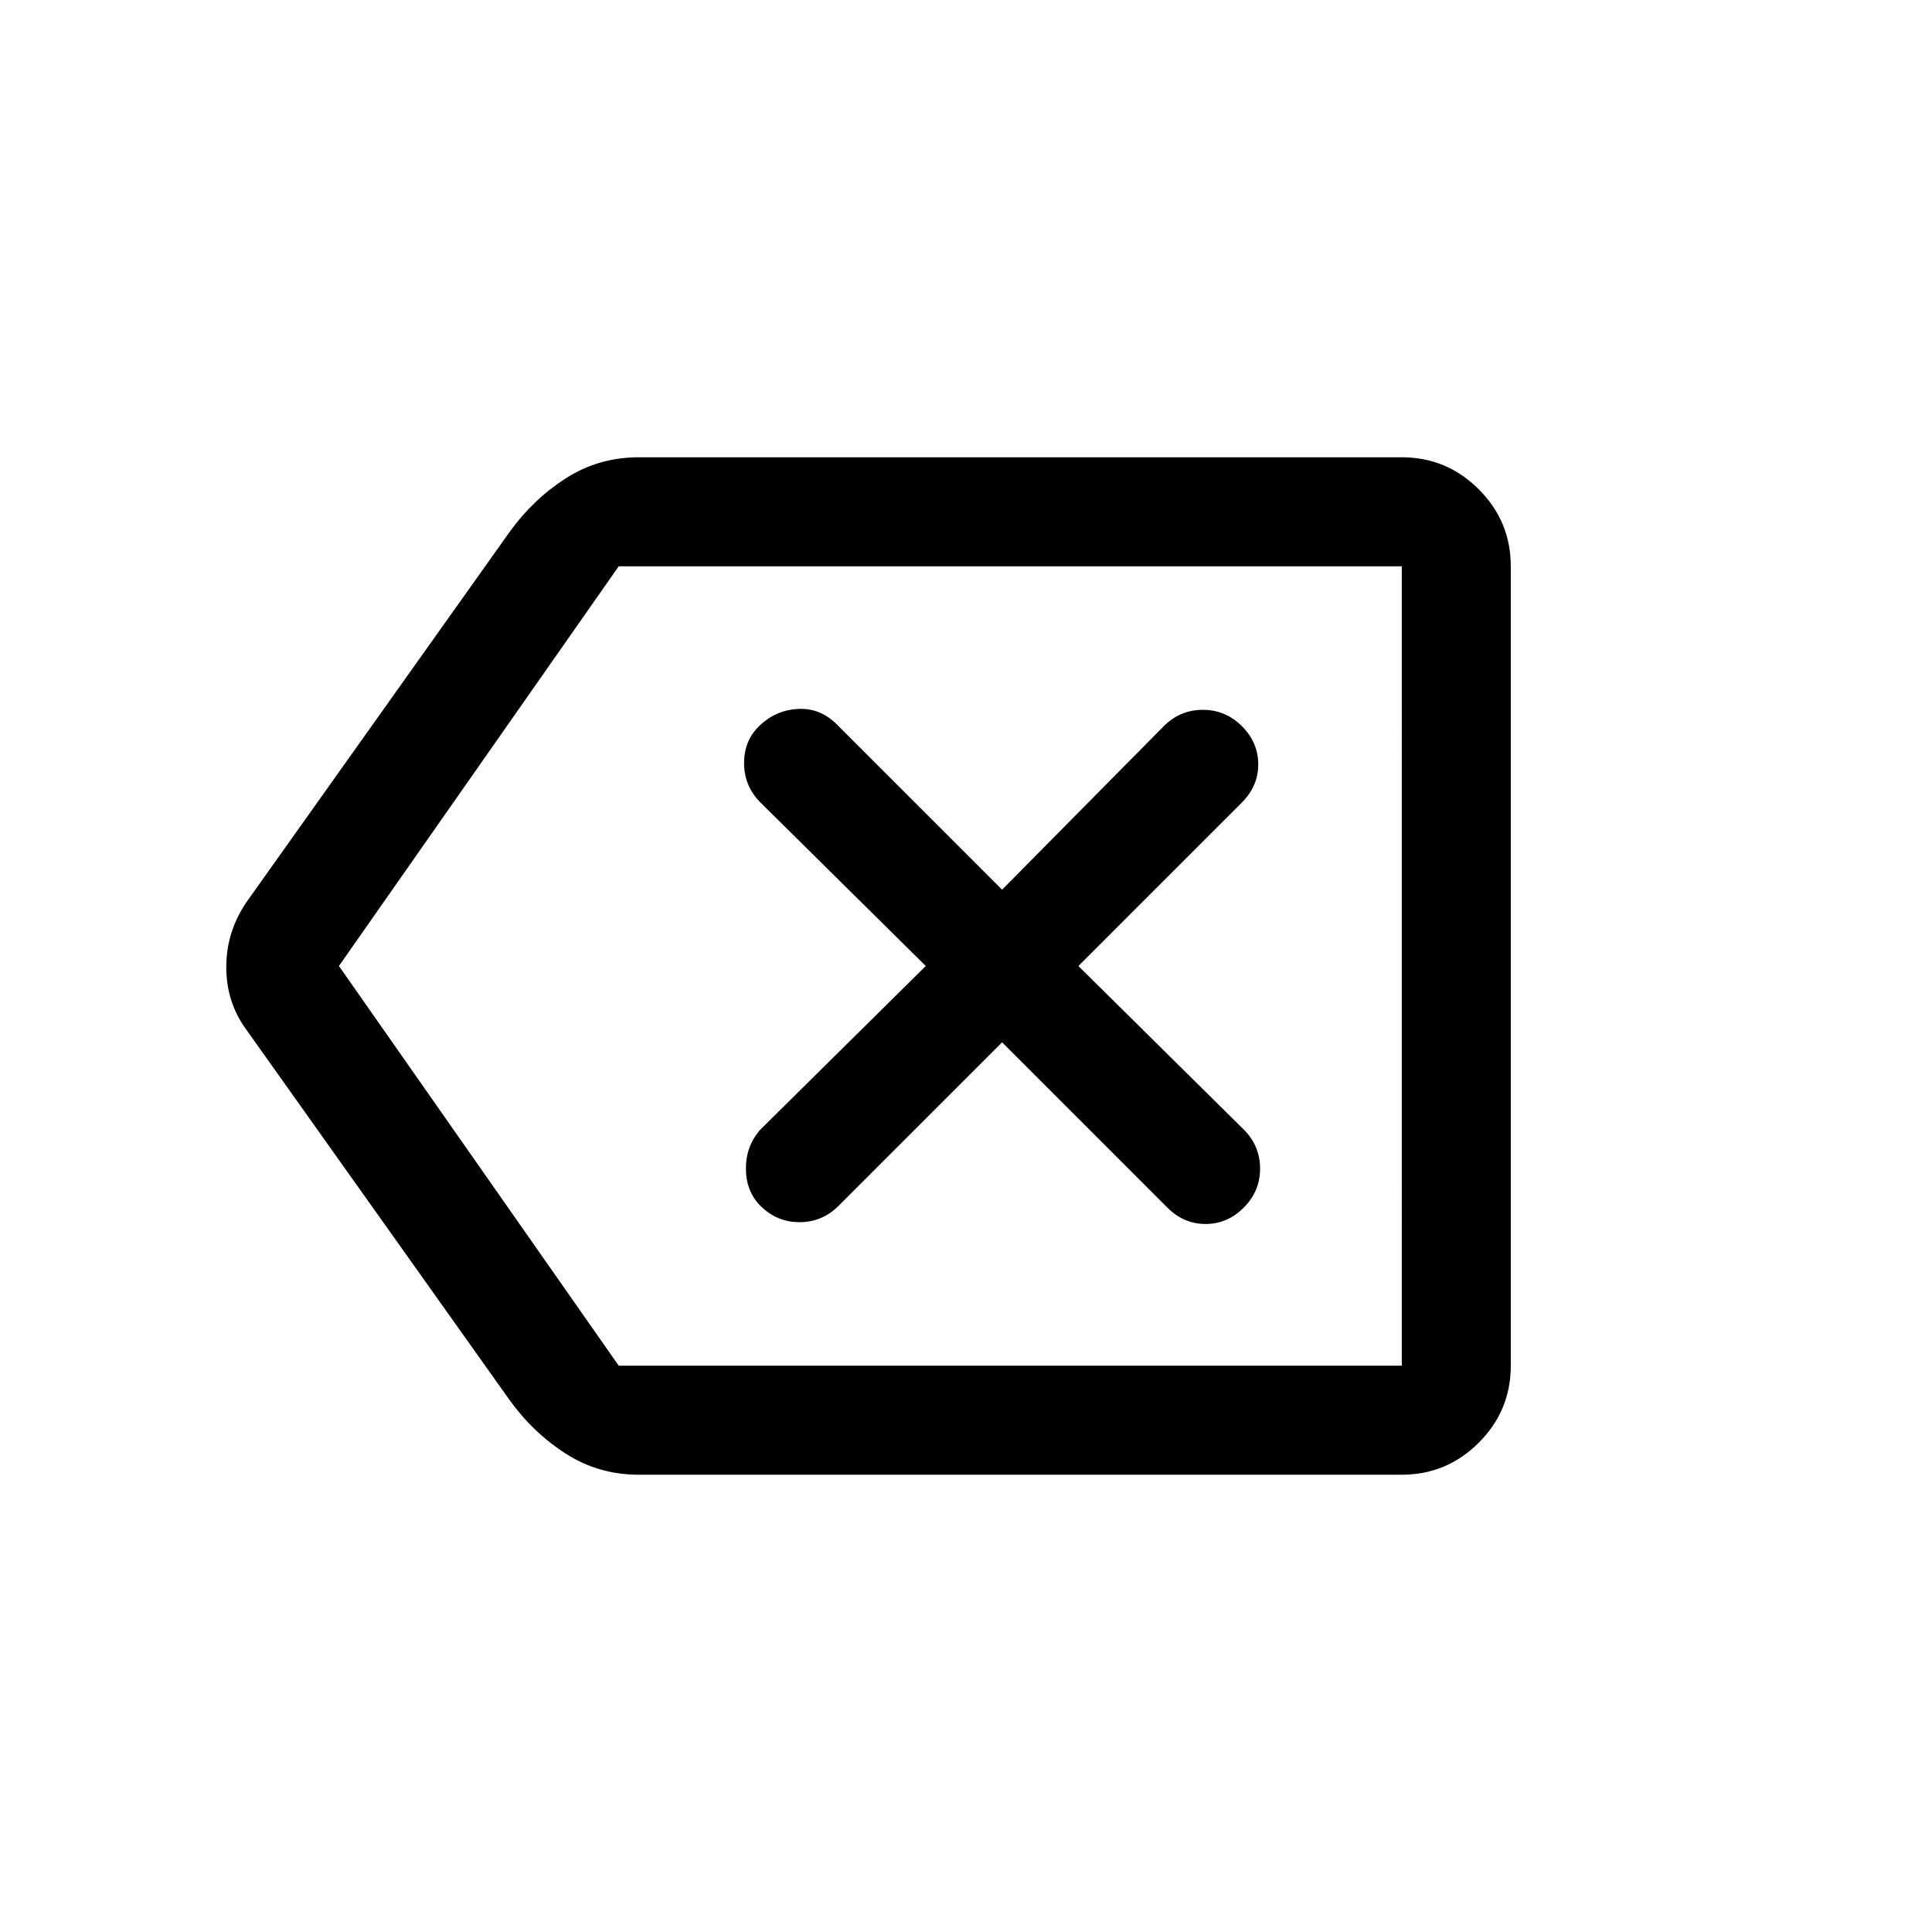 <?xml version="1.0" encoding="UTF-8" standalone="no"?>
<svg
   height="48"
   viewBox="0 96 960 960"
   width="48"
   version="1.1"
   id="svg24"
   sodipodi:docname="backspace.svg"
   inkscape:version="1.2.2 (732a01da63, 2022-12-09, custom)"
   xmlns:inkscape="http://www.inkscape.org/namespaces/inkscape"
   xmlns:sodipodi="http://sodipodi.sourceforge.net/DTD/sodipodi-0.dtd"
   xmlns="http://www.w3.org/2000/svg"
   xmlns:svg="http://www.w3.org/2000/svg">
  <defs
     id="defs28" />
  <sodipodi:namedview
     id="namedview26"
     pagecolor="#ffffff"
     bordercolor="#cccccc"
     borderopacity="1"
     inkscape:showpageshadow="0"
     inkscape:pageopacity="1"
     inkscape:pagecheckerboard="0"
     inkscape:deskcolor="#d1d1d1"
     showgrid="false"
     showguides="true"
     inkscape:zoom="8"
     inkscape:cx="5"
     inkscape:cy="13.9375"
     inkscape:window-width="1920"
     inkscape:window-height="974"
     inkscape:window-x="0"
     inkscape:window-y="0"
     inkscape:window-maximized="1"
     inkscape:current-layer="svg24">
    <sodipodi:guide
       position="480,945.913"
       orientation="-1,0"
       id="guide188"
       inkscape:locked="false"
       inkscape:label=""
       inkscape:color="rgb(0,134,229)" />
  </sodipodi:namedview>
  <path
     d="m 377.858,695.167 q 8.125,8.125 19.41,8.125 11.285,0 19.41,-8.125 l 81.25,-81.25 82.153,82.153 q 8.125,8.125 18.958,8.125 10.833,0 18.958,-8.125 8.125,-8.125 8.125,-19.41 0,-11.285 -8.125,-19.41 L 535.844,576 617.094,494.75 q 8.125,-8.125 8.125,-18.958 0,-10.833 -8.125,-18.958 -8.125,-8.125 -19.41,-8.125 -11.285,0 -19.41,8.125 l -80.347,81.25 -82.153,-82.153 q -8.125,-8.125 -18.958,-7.674 -10.833,0.451 -18.958,7.899 -8.125,7.448 -8.125,18.958 0,11.51 8.125,19.635 L 460.01,576 377.858,657.25 q -7.222,8.125 -7.222,19.38 0,11.254 7.222,18.537 z M 317.372,828.778 q -19.861,0 -36.111,-10.382 -16.25,-10.382 -27.986,-26.632 L 122.372,607.597 q -9.931,-13.542 -9.931,-31.025 0,-17.483 9.931,-32.17 L 253.275,360.236 q 11.736,-16.25 27.986,-26.632 16.25,-10.382 36.111,-10.382 h 379.166 q 22.344,0 38.255,15.911 15.911,15.911 15.911,38.255 v 397.222 q 0,22.344 -15.911,38.255 -15.911,15.911 -38.255,15.911 z M 168.413,576 307.441,774.611 H 696.538 V 377.389 H 307.441 Z m 528.125,0 V 377.389 774.611 Z"
     id="path22"
     style="stroke-width:0.903" />
</svg>
